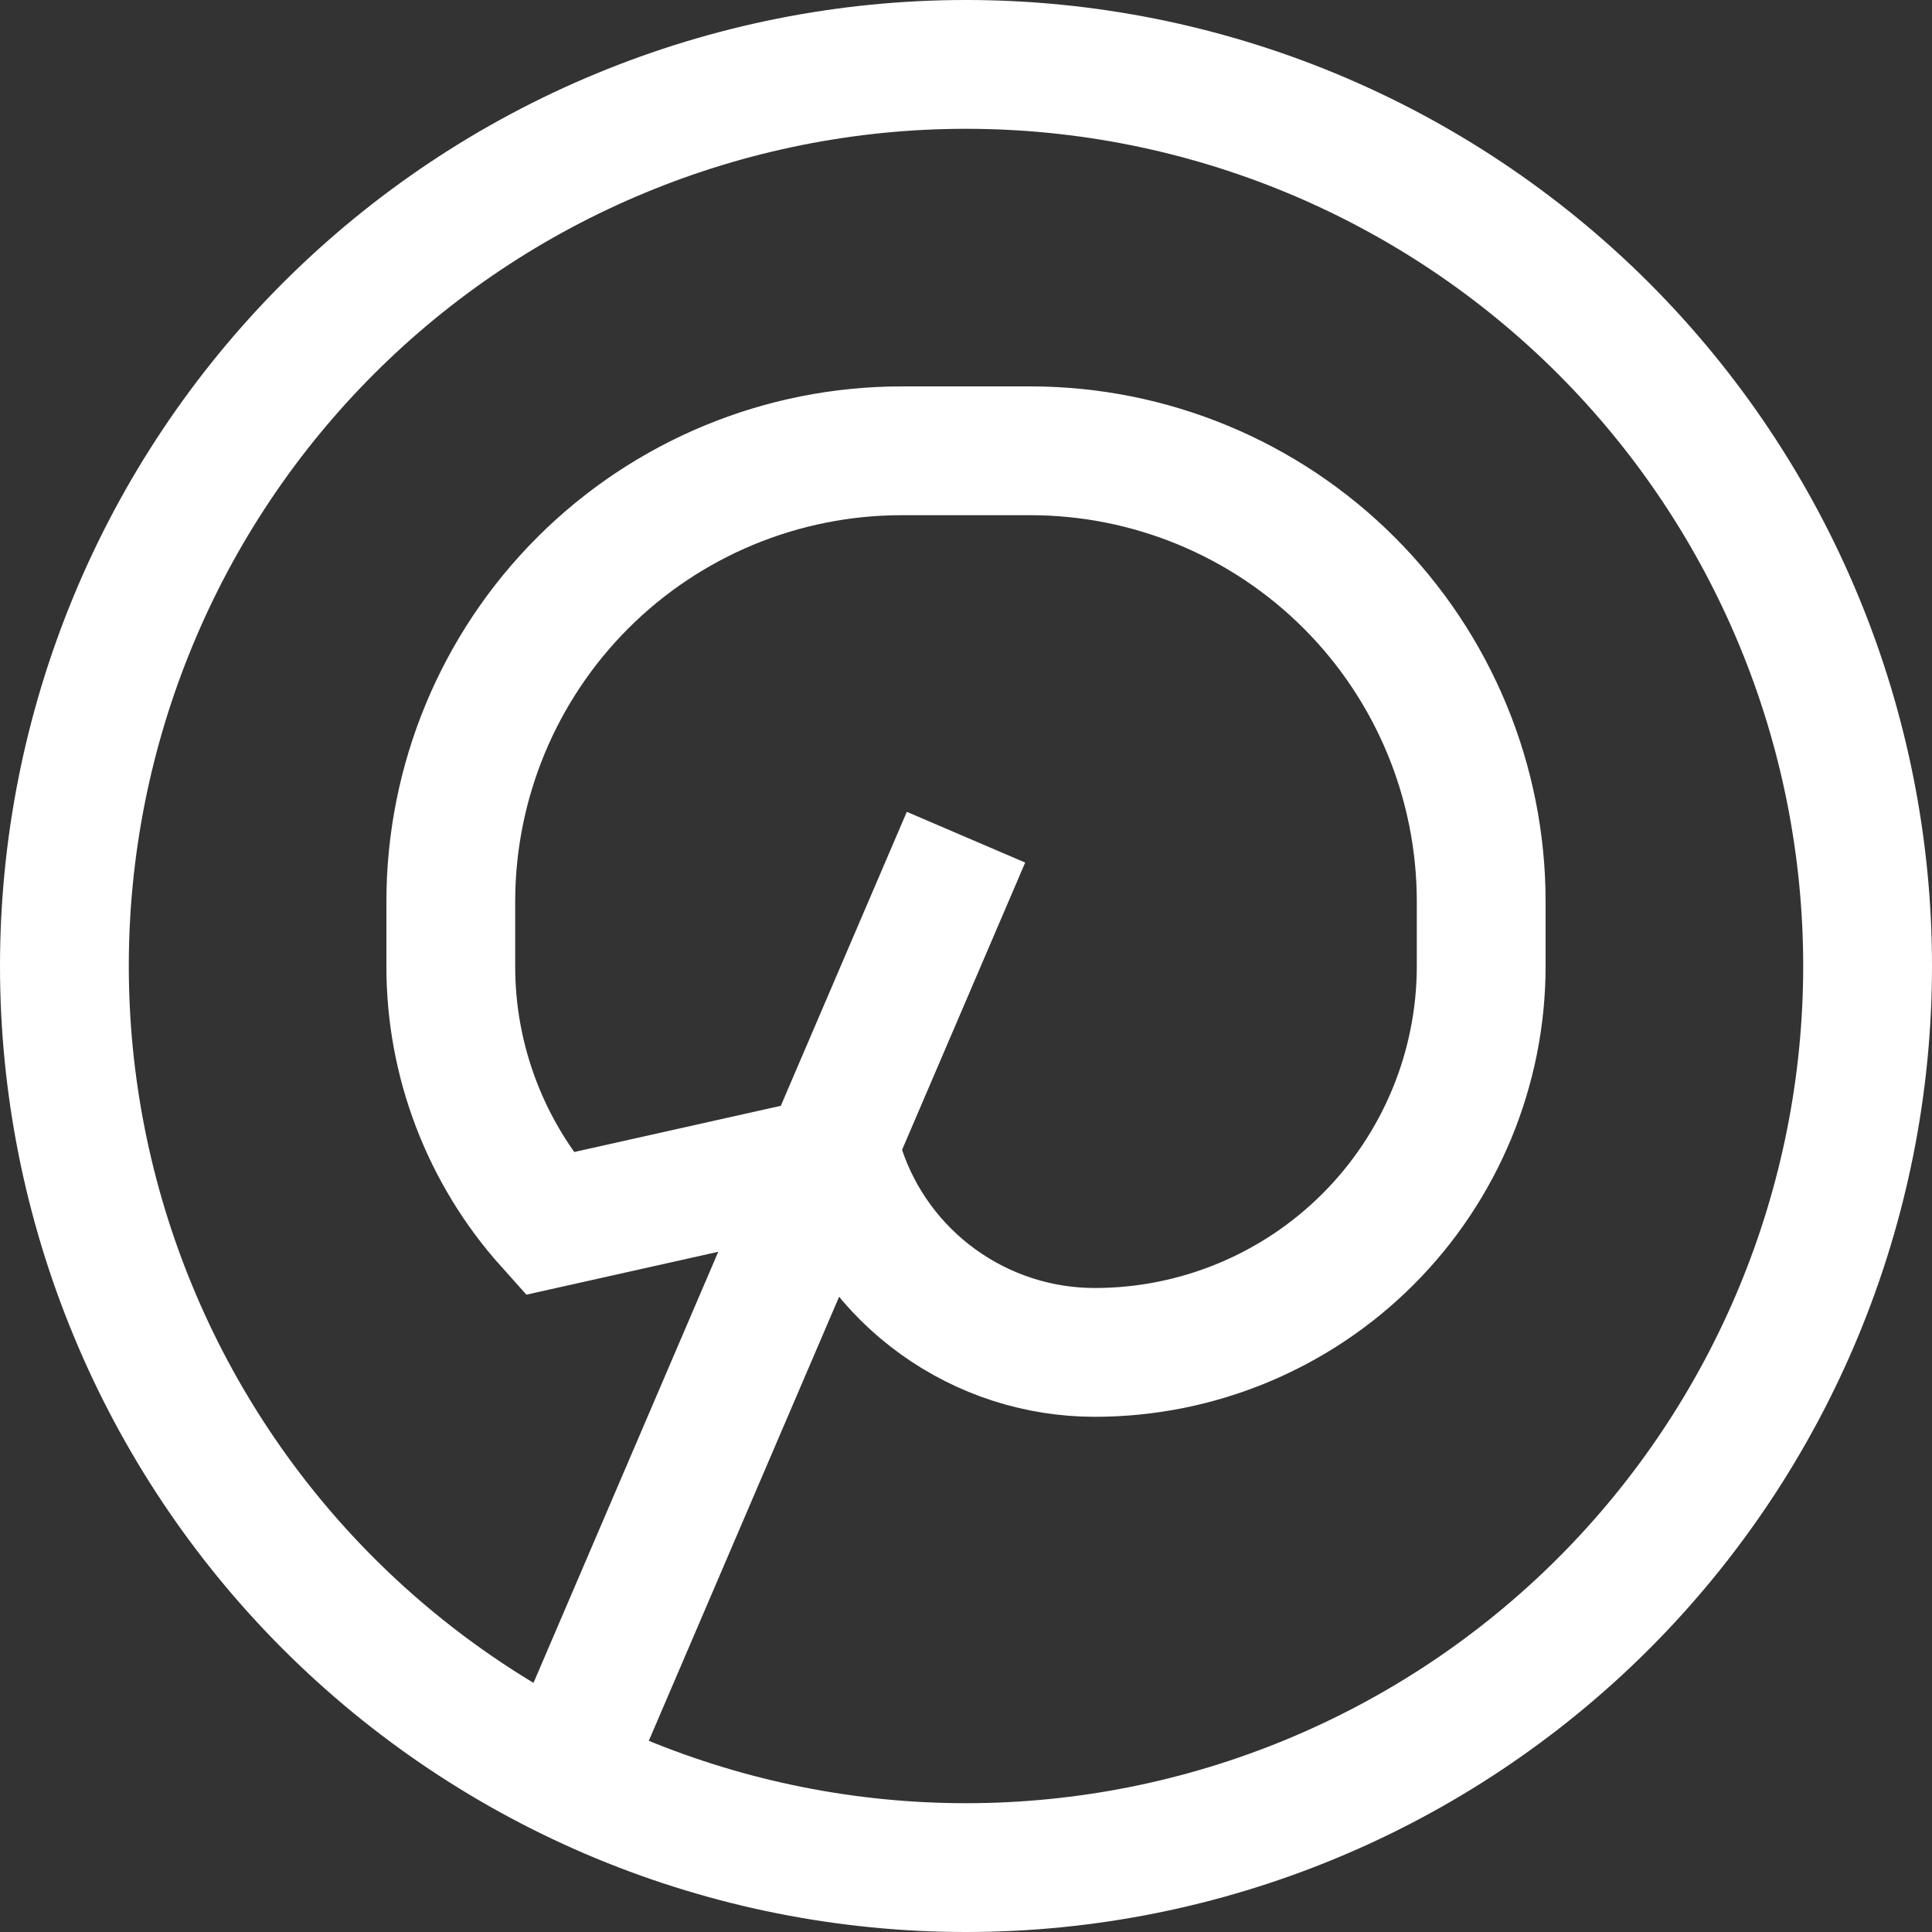 <svg width="24" height="24" viewBox="0 0 24 24" fill="none" xmlns="http://www.w3.org/2000/svg">
<rect x="0" y="0" width="24" height="24" fill="#333333" stroke="none"/>
<path d="M7.2 21.6L12 10.4L7.2 21.6ZM6.822 15.2C6.034 14.321 5.598 13.181 5.6 12V11.2C5.6 9.715 6.19 8.29 7.24 7.24C8.29 6.19 9.715 5.6 11.2 5.6H12.8C14.285 5.6 15.71 6.19 16.76 7.24C17.81 8.29 18.4 9.715 18.4 11.2V12C18.4 13.273 17.894 14.494 16.994 15.394C16.094 16.294 14.873 16.8 13.6 16.8C12.901 16.8 12.22 16.58 11.653 16.171C11.086 15.763 10.662 15.186 10.442 14.523L10.4 14.4L6.822 15.2ZM12 23.2C10.529 23.2 9.073 22.91 7.714 22.348C6.355 21.785 5.12 20.96 4.08 19.92C3.04 18.88 2.215 17.645 1.653 16.286C1.09 14.927 0.8 13.471 0.8 12C0.8 10.529 1.09 9.073 1.653 7.714C2.215 6.355 3.04 5.12 4.08 4.08C5.12 3.04 6.355 2.215 7.714 1.653C9.073 1.09 10.529 0.8 12 0.8C14.97 0.8 17.819 1.98 19.92 4.08C22.02 6.181 23.2 9.03 23.2 12C23.2 14.97 22.02 17.819 19.92 19.92C17.819 22.02 14.97 23.2 12 23.2Z" stroke="white" stroke-width="1.6"/>
</svg>

